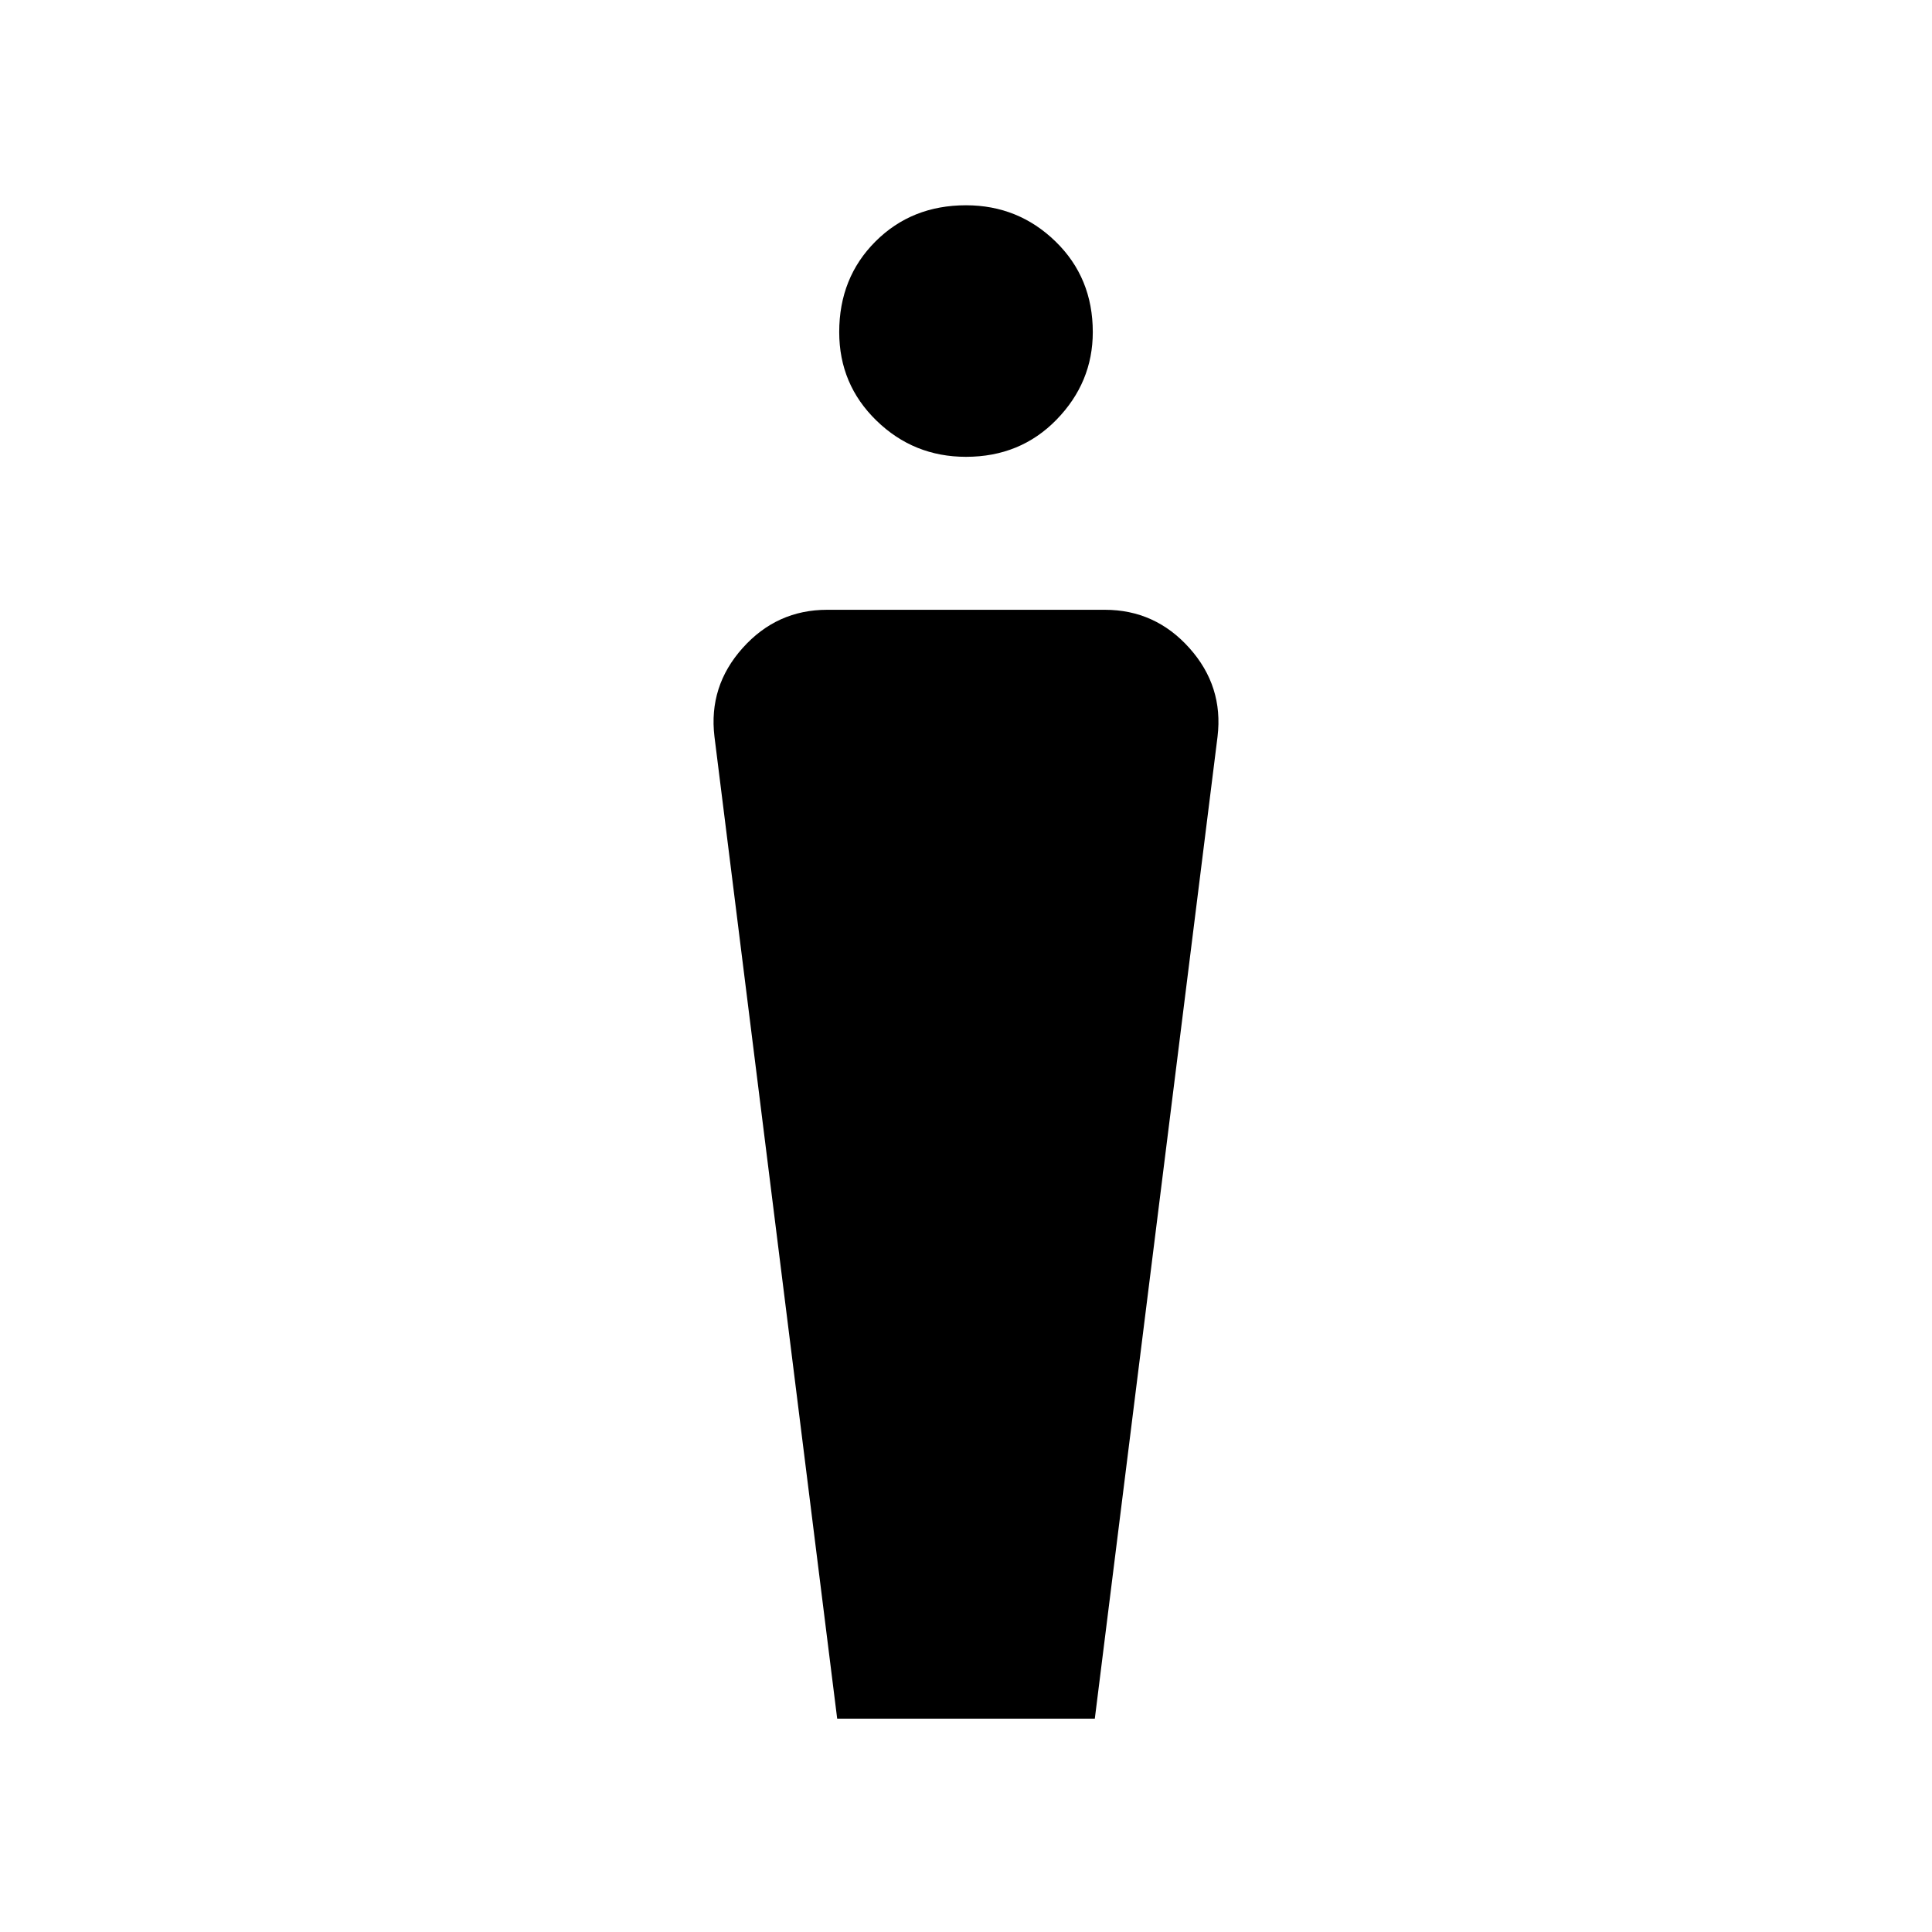<svg xmlns="http://www.w3.org/2000/svg" height="40" width="40"><path d="M17.333 35.583 14.792 15.25q-.125-1.042.583-1.833.708-.792 1.75-.792h5.75q1.042 0 1.75.792.708.791.583 1.833l-2.541 20.333ZM20 9.458q-1.083 0-1.854-.75-.771-.75-.771-1.833 0-1.125.75-1.875T20 4.25q1.083 0 1.854.75.771.75.771 1.875 0 1.042-.75 1.813-.75.77-1.875.77Z"/></svg>